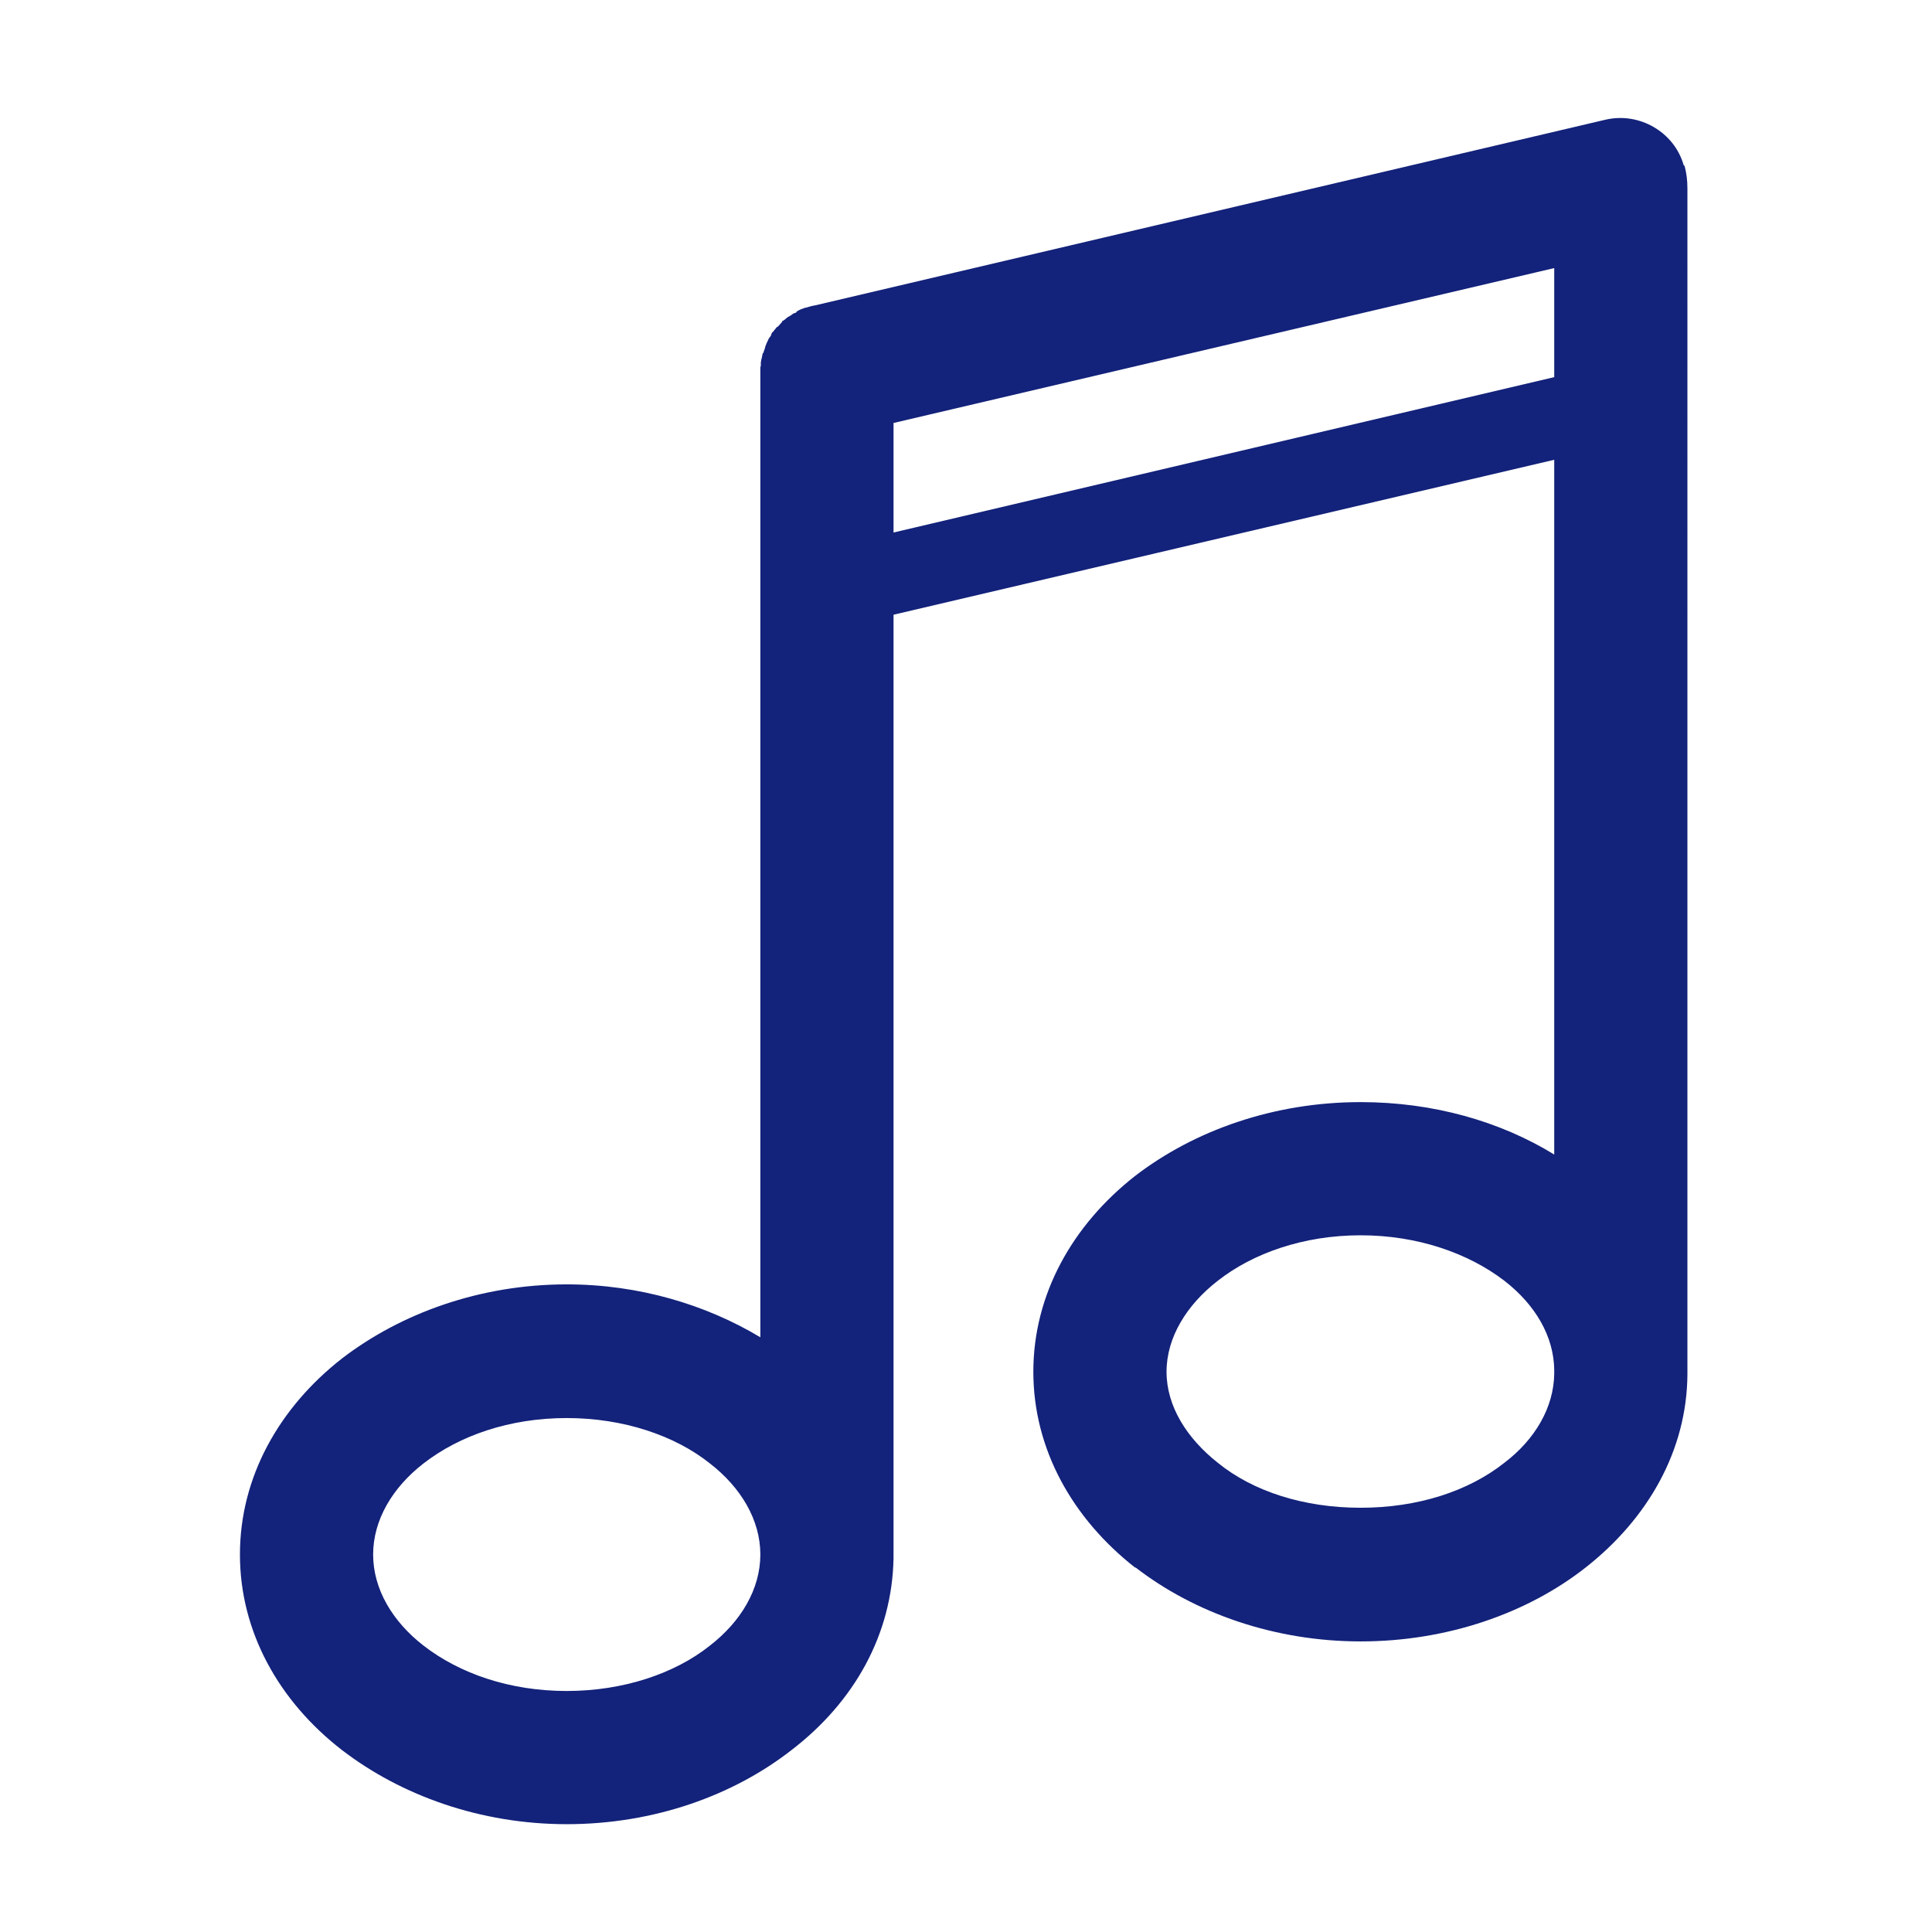 <svg xmlns:dc="http://purl.org/dc/elements/1.1/" xmlns:cc="http://creativecommons.org/ns#" xmlns:rdf="http://www.w3.org/1999/02/22-rdf-syntax-ns#" xmlns:svg="http://www.w3.org/2000/svg" xmlns="http://www.w3.org/2000/svg" viewBox="0 0 400 400" height="32" width="32" xml:space="preserve" id="svg2" version="1.1" style="font-size: 32px; color: rgb(19, 34, 122);"><defs id="defs6" style="fill: rgb(19, 34, 122);"></defs><g transform="matrix(1.333,0,0,-1.333,0,400)" id="g10" style="fill: rgb(19, 34, 122);"><g transform="scale(0.1)" id="g12" style="fill: rgb(19, 34, 122);"><path id="path14" style="fill: rgb(19, 34, 122); fill-opacity: 1; fill-rule: nonzero; stroke: none;" d="m 2336.27,1011.74 v 0 c -55.73,42.51 -134.23,70.38 -223,70.38 -88.72,0 -167.21,-27.87 -221.51,-70.38 -48.38,-37.412 -79.92,-88.041 -79.92,-141.592 0,-53.558 31.54,-103.429 79.92,-141.597 54.3,-44.012 132.79,-69.621 221.51,-69.621 88.77,0 167.27,25.609 223,69.621 48.45,36.75 77.07,86.621 77.74,138.668 v 0.75 2.179 2.934 c -0.67,52.129 -29.29,101.246 -77.74,138.658 v 0 z M 1102.47,727.879 v 0 c -54.23,43.262 -134.228,70.383 -222.259,70.383 -88.711,0 -166.449,-27.121 -222.262,-70.383 -48.375,-37.399 -78.418,-88.02 -78.418,-141.578 0,-53.571 30.043,-104.172 78.418,-141.59 55.813,-43.262 133.551,-70.379 222.262,-70.379 88.031,0 168.029,27.117 222.259,70.379 48.44,37.418 78.49,88.019 78.49,141.59 0,53.558 -30.05,104.179 -78.49,141.578 z M 880.211,1005.88 v 0 c 112.289,0 216.399,-31.552 300.749,-82.181 v 1500.851 5.84 0 l 0.75,2.18 v 0 2.18 0.75 2.18 0 l 0.75,4.43 v 0 l 0.75,2.93 v 0 l 0.68,2.93 v 0 1.5 l 0.75,1.43 v 1.5 l 1.5,0.69 v 1.5 l 1.43,3.67 v 0 c 1.5,7.28 4.43,11.72 6.61,16.82 l 0.75,0.76 0.75,1.5 v 0 l 1.43,1.43 1.5,4.42 0.76,1.44 h 0.67 l 2.25,2.92 1.43,1.5 v 0.75 l 1.5,0.68 v 0.75 l 1.44,1.5 1.5,0.75 v 0 l 1.42,1.43 5.18,5.86 v 1.5 h 1.43 l 1.5,1.43 1.43,0.75 0.75,0.76 4.43,3.67 h 1.43 v 0.68 l 1.5,0.75 1.43,0.75 3.68,2.93 h 0.75 l 3.68,1.44 0.69,1.5 c 4.42,2.92 8.85,4.42 13.2,5.85 h 0.76 c 5.1,1.5 9.54,2.93 14.64,3.68 l 1227.2,288.28 c 52.8,12.47 107.11,-19.08 121.76,-70.45 l 1.5,-1.43 c 2.92,-11.04 4.35,-22.01 4.35,-35.23 V 870.148 866.461 c -0.67,-118.82 -61.59,-224.43 -157.66,-300 -90.21,-71.129 -214.97,-115.129 -349.94,-115.129 -133.48,0 -258.17,44 -349.88,115.129 v -0.75 c -97.58,76.32 -158.42,184.18 -158.42,304.437 0,120.332 60.84,228.112 158.42,304.432 91.71,70.38 214.97,114.39 349.88,114.39 112.96,0 217.14,-30.04 300.74,-81.42 V 2286.63 L 1387.82,2045.98 v -1459.679 -4.43 -1.43 c -2.18,-118.152 -60.84,-223 -158.41,-297.82 -90.21,-70.461 -213.47,-115.16 -349.199,-115.16 -134.231,0 -257.414,44.699 -349.125,115.16 -97.574,75.57 -158.414,183.348 -158.414,303.68 0,120.25 60.84,228.109 158.414,304.437 91.711,70.364 214.894,115.142 349.125,115.142 z m 507.609,1167.79 1026.19,241.32 v 169.38 L 1387.82,2343.79 v -170.12 0"></path></g></g></svg>